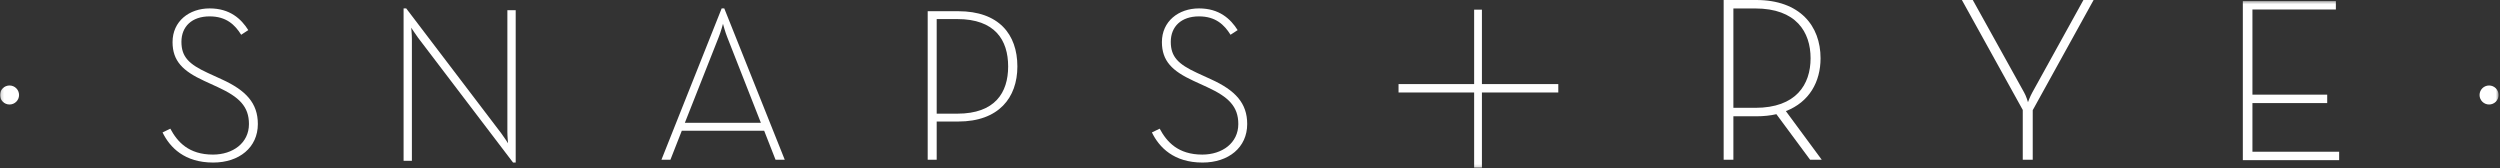 <?xml version="1.0" encoding="UTF-8" standalone="no"?>
<svg width="892px" height="60px" viewBox="0 0 892 60" version="1.1" xmlns="http://www.w3.org/2000/svg" xmlns:xlink="http://www.w3.org/1999/xlink" xmlns:sketch="http://www.bohemiancoding.com/sketch/ns">
    <rect x="0" y="0" width="892" height="60" fill="#333333" stroke="none"/>
    <!-- Generator: Sketch 3.3.2 (12043) - http://www.bohemiancoding.com/sketch -->
    <title>70625_Snaps &amp; Rye Logo_Horizontal_White</title>
    <desc>Created with Sketch.</desc>
    <defs>
        <path id="path-1" d="M0.155,2.384 L891.499,2.384 L891.499,61.845 L0.155,61.845"></path>
        <path id="path-3" d="M0.155,2.384 L891.499,2.384 L891.499,61.845 L0.155,61.845"></path>
    </defs>
    <g id="Homepage" stroke="none" stroke-width="1" fill="none" fill-rule="evenodd" sketch:type="MSPage">
        <g sketch:type="MSArtboardGroup" transform="translate(-273, -294)" id="70625_Snaps-&amp;-Rye-Logo_Horizontal_White">
            <g sketch:type="MSLayerGroup" transform="translate(273, 292)">
                <g id="Group-4">
                    <mask id="mask-2" sketch:name="Clip 2" fill="white">
                        <use xlink:href="#path-1"></use>
                    </mask>
                    <g id="Clip-2"></g>
                    <path d="M891.499,35.898 C891.499,37.768 889.987,39.287 888.1,39.287 C886.231,39.287 884.704,37.768 884.704,35.898 C884.704,34.02 886.231,32.501 888.1,32.501 C889.987,32.501 891.499,34.02 891.499,35.898" id="Fill-1" fill="#FFFFFF" sketch:type="MSShapeGroup" mask="url(#mask-2)"></path>
                    <path d="M6.8,35.898 C6.8,37.768 5.283,39.287 3.396,39.287 C1.527,39.287 0,37.768 0,35.898 C0,34.02 1.527,32.501 3.396,32.501 C5.283,32.501 6.8,34.02 6.8,35.898" id="Fill-3" fill="#FFFFFF" sketch:type="MSShapeGroup" mask="url(#mask-2)"></path>
                </g>
                <path d="M58,49.252 L60.768,47.907 C63.309,52.653 67.348,57.157 75.988,57.157 C83.042,57.157 88.826,53.045 88.826,46.251 C88.826,40.009 85.336,36.608 77.803,33.132 L72.819,30.84 C65.289,27.363 61.565,23.807 61.565,17.01 C61.565,9.582 67.504,5 74.798,5 C82.011,5 86.053,8.71 88.591,12.744 L86.053,14.403 C83.837,10.847 80.743,7.845 74.798,7.845 C68.452,7.845 64.734,11.477 64.734,16.932 C64.734,22.306 67.429,24.913 74.087,27.997 L79.082,30.287 C87.792,34.238 92,38.823 92,46.251 C92,54.626 85.336,60 76.064,60 C65.843,60 60.614,54.626 58,49.252" id="Fill-5" fill="#FFFFFF" sketch:type="MSShapeGroup"></path>
                <path d="M149.143,15.431 C148.139,14.087 146.728,11.875 146.728,11.875 C146.728,11.875 146.964,14.323 146.964,15.904 L146.964,59.369 L144,59.369 L144,5 L144.938,5 L178.851,49.569 C179.866,50.913 181.272,53.125 181.272,53.125 C181.272,53.125 181.031,50.677 181.031,49.096 L181.031,5.631 L184,5.631 L184,60 L183.062,60 L149.143,15.431" id="Fill-6" fill="#FFFFFF" sketch:type="MSShapeGroup"></path>
                <path d="M271.479,45.813 L259.521,15.361 C258.743,13.476 257.963,10.495 257.963,10.495 C257.963,10.495 257.175,13.476 256.392,15.361 L244.359,45.813 L271.479,45.813 L271.479,45.813 Z M257.49,5 L258.422,5 L280,59 L276.714,59 L272.653,48.639 L243.27,48.639 L239.204,59 L236,59 L257.49,5 L257.49,5 Z" id="Fill-7" fill="#FFFFFF" sketch:type="MSShapeGroup"></path>
                <path d="M341.583,42.556 C355.001,42.556 359.707,35.072 359.707,25.718 C359.707,16.288 355.001,8.806 341.583,8.806 L334.211,8.806 L334.211,42.556 L341.583,42.556 L341.583,42.556 Z M331,6 L341.9,6 C356.331,6 363,14.186 363,25.718 C363,36.864 356.331,45.36 341.9,45.36 L334.211,45.36 L334.211,59 L331,59 L331,6 L331,6 Z" id="Fill-8" fill="#FFFFFF" sketch:type="MSShapeGroup"></path>
                <path d="M411,49.252 L413.775,47.907 C416.313,52.653 420.357,57.157 428.989,57.157 C436.042,57.157 441.829,53.045 441.829,46.251 C441.829,40.009 438.341,36.608 430.814,33.132 L425.826,30.84 C418.297,27.363 414.569,23.807 414.569,17.01 C414.569,9.582 420.513,5 427.805,5 C435.013,5 439.051,8.71 441.595,12.744 L439.051,14.403 C436.836,10.847 433.743,7.845 427.805,7.845 C421.458,7.845 417.732,11.477 417.732,16.932 C417.732,22.306 420.432,24.913 427.089,27.997 L432.079,30.287 C440.796,34.238 445,38.823 445,46.251 C445,54.626 438.341,60 429.07,60 C418.844,60 413.619,54.626 411,49.252" id="Fill-9" fill="#FFFFFF" sketch:type="MSShapeGroup"></path>
                <path d="M626.267,40.474 C640.85,40.474 646.015,32.175 646.015,22.788 C646.015,13.399 640.85,5.017 626.267,5.017 L618.473,5.017 L618.473,40.474 L626.267,40.474 L626.267,40.474 Z M650,59 L645.85,59 L633.814,42.739 C631.695,43.239 629.234,43.494 626.605,43.494 L618.473,43.494 L618.473,59 L615,59 L615,2 L626.605,2 C642.201,2 649.575,11.223 649.575,22.788 C649.575,31.171 645.593,38.38 637.201,41.649 L650,59 L650,59 Z" id="Fill-10" fill="#FFFFFF" sketch:type="MSShapeGroup"></path>
                <path d="M721.722,41.229 L700,2 L703.89,2 L722.227,35.026 C722.994,36.364 723.582,38.463 723.582,38.463 C723.582,38.463 724.349,36.364 725.105,35.026 L743.366,2 L747,2 L725.278,41.312 L725.278,59 L721.722,59 L721.722,41.229" id="Fill-11" fill="#FFFFFF" sketch:type="MSShapeGroup"></path>
                <g id="Group-15">
                    <mask id="mask-4" sketch:name="Clip 13" fill="white">
                        <use xlink:href="#path-3"></use>
                    </mask>
                    <g id="Clip-13"></g>
                    <path d="M800.242,2.384 L833.436,2.384 L833.436,5.389 L803.669,5.389 L803.669,35.771 L830.348,35.771 L830.348,38.778 L803.669,38.778 L803.669,56.138 L834.608,56.138 L834.608,59.143 L800.242,59.143 L800.242,2.384" id="Fill-12" fill="#FFFFFF" sketch:type="MSShapeGroup" mask="url(#mask-4)"></path>
                    <path d="M525.974,5.446 L528.749,5.446 L528.749,61.845 L525.974,61.845 L525.974,5.446 Z" id="Fill-14" fill="#FFFFFF" sketch:type="MSShapeGroup" mask="url(#mask-4)"></path>
                </g>
                <path d="M499,32 L556,32 L556,35 L499,35 L499,32 Z" id="Fill-16" fill="#FFFFFF" sketch:type="MSShapeGroup"></path>
            </g>
        </g>
    </g>
</svg>